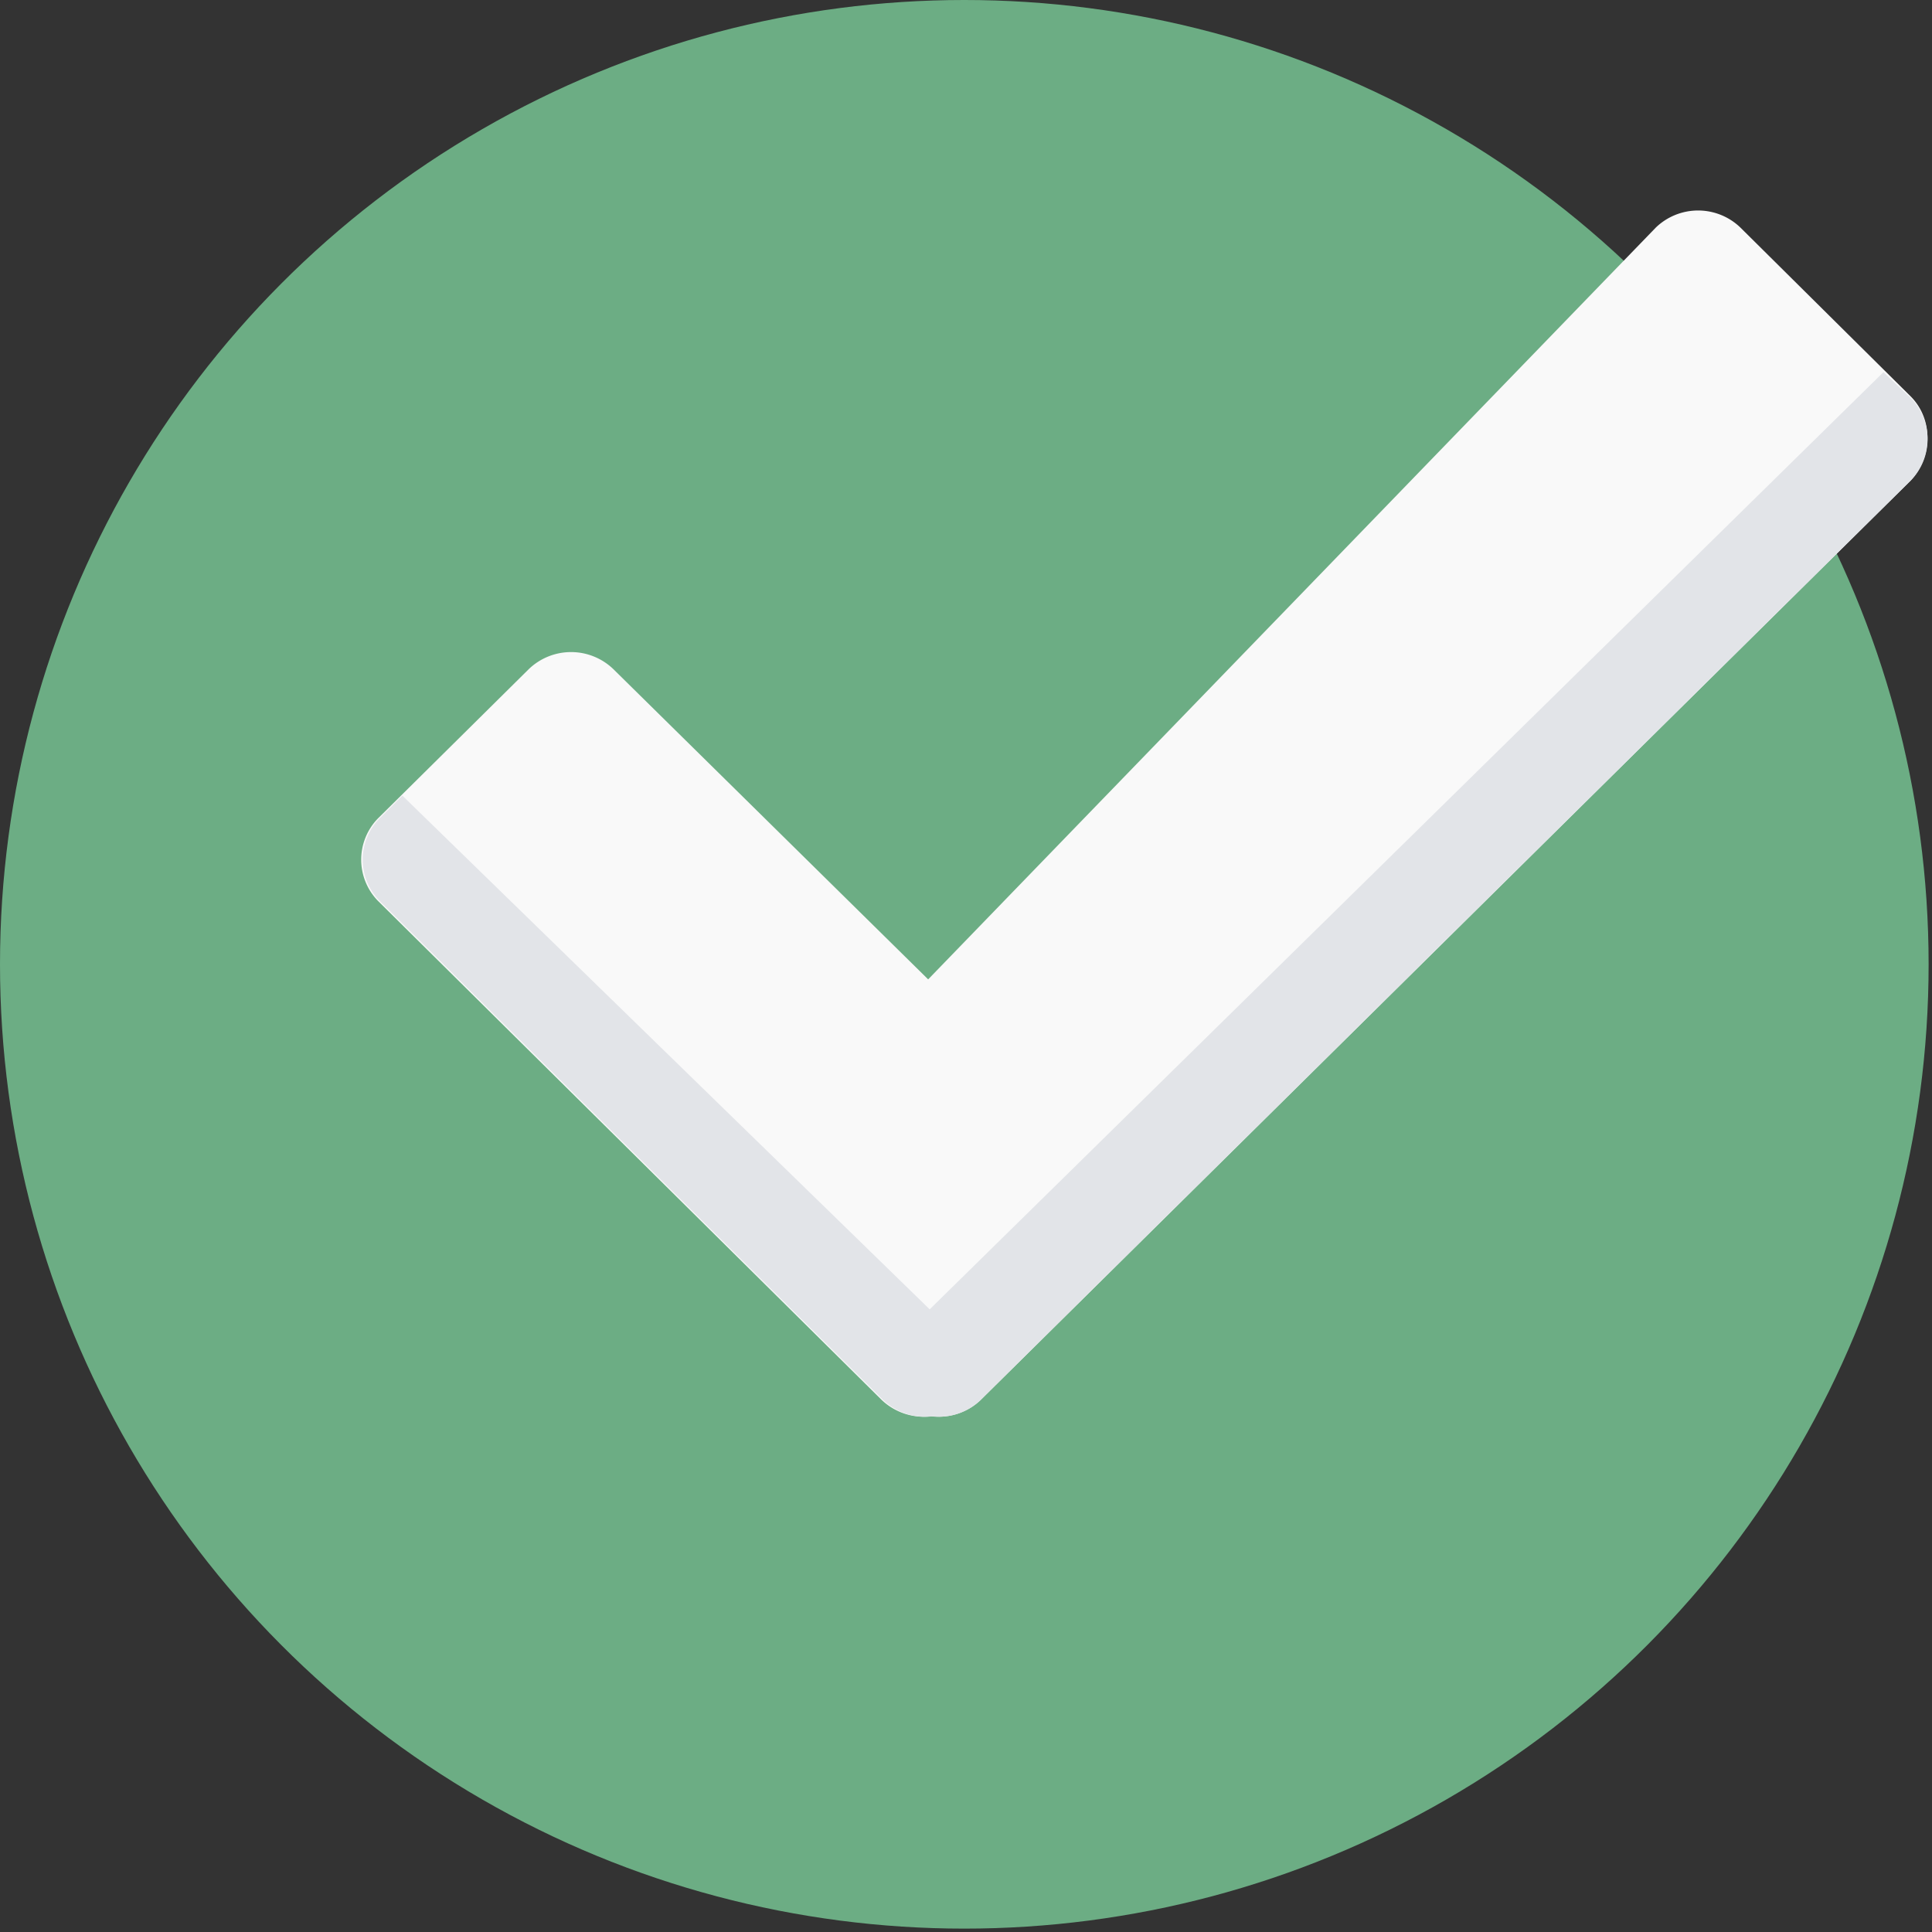 <svg width="24" height="24" xmlns="http://www.w3.org/2000/svg"><rect width="100%" height="100%" fill="#333333" stroke="none"/><g fill="none"><circle fill="#6CAD84" cx="11.979" cy="11.979" r="11.979"/><path d="M23.734 4.923l-2.115-2.097a.757.757 0 00-1.049 0l-9.04 9.34-3.912-3.855a.757.757 0 00-1.048 0l-1.872 1.853a.734.734 0 000 1.03l6.252 6.194a.76.76 0 00.617.206.76.76 0 00.618-.206L23.734 5.971c.28-.3.28-.768 0-1.048z" fill="#F9F9F9"/><path d="M12.185 17.388L23.734 5.971a.734.734 0 000-1.03l-.337-.318-11.848 11.642-6.551-6.382-.281.28a.734.734 0 000 1.03l6.251 6.196a.76.76 0 00.618.205.742.742 0 00.6-.206z" fill="#E2E4E8"/></g></svg>